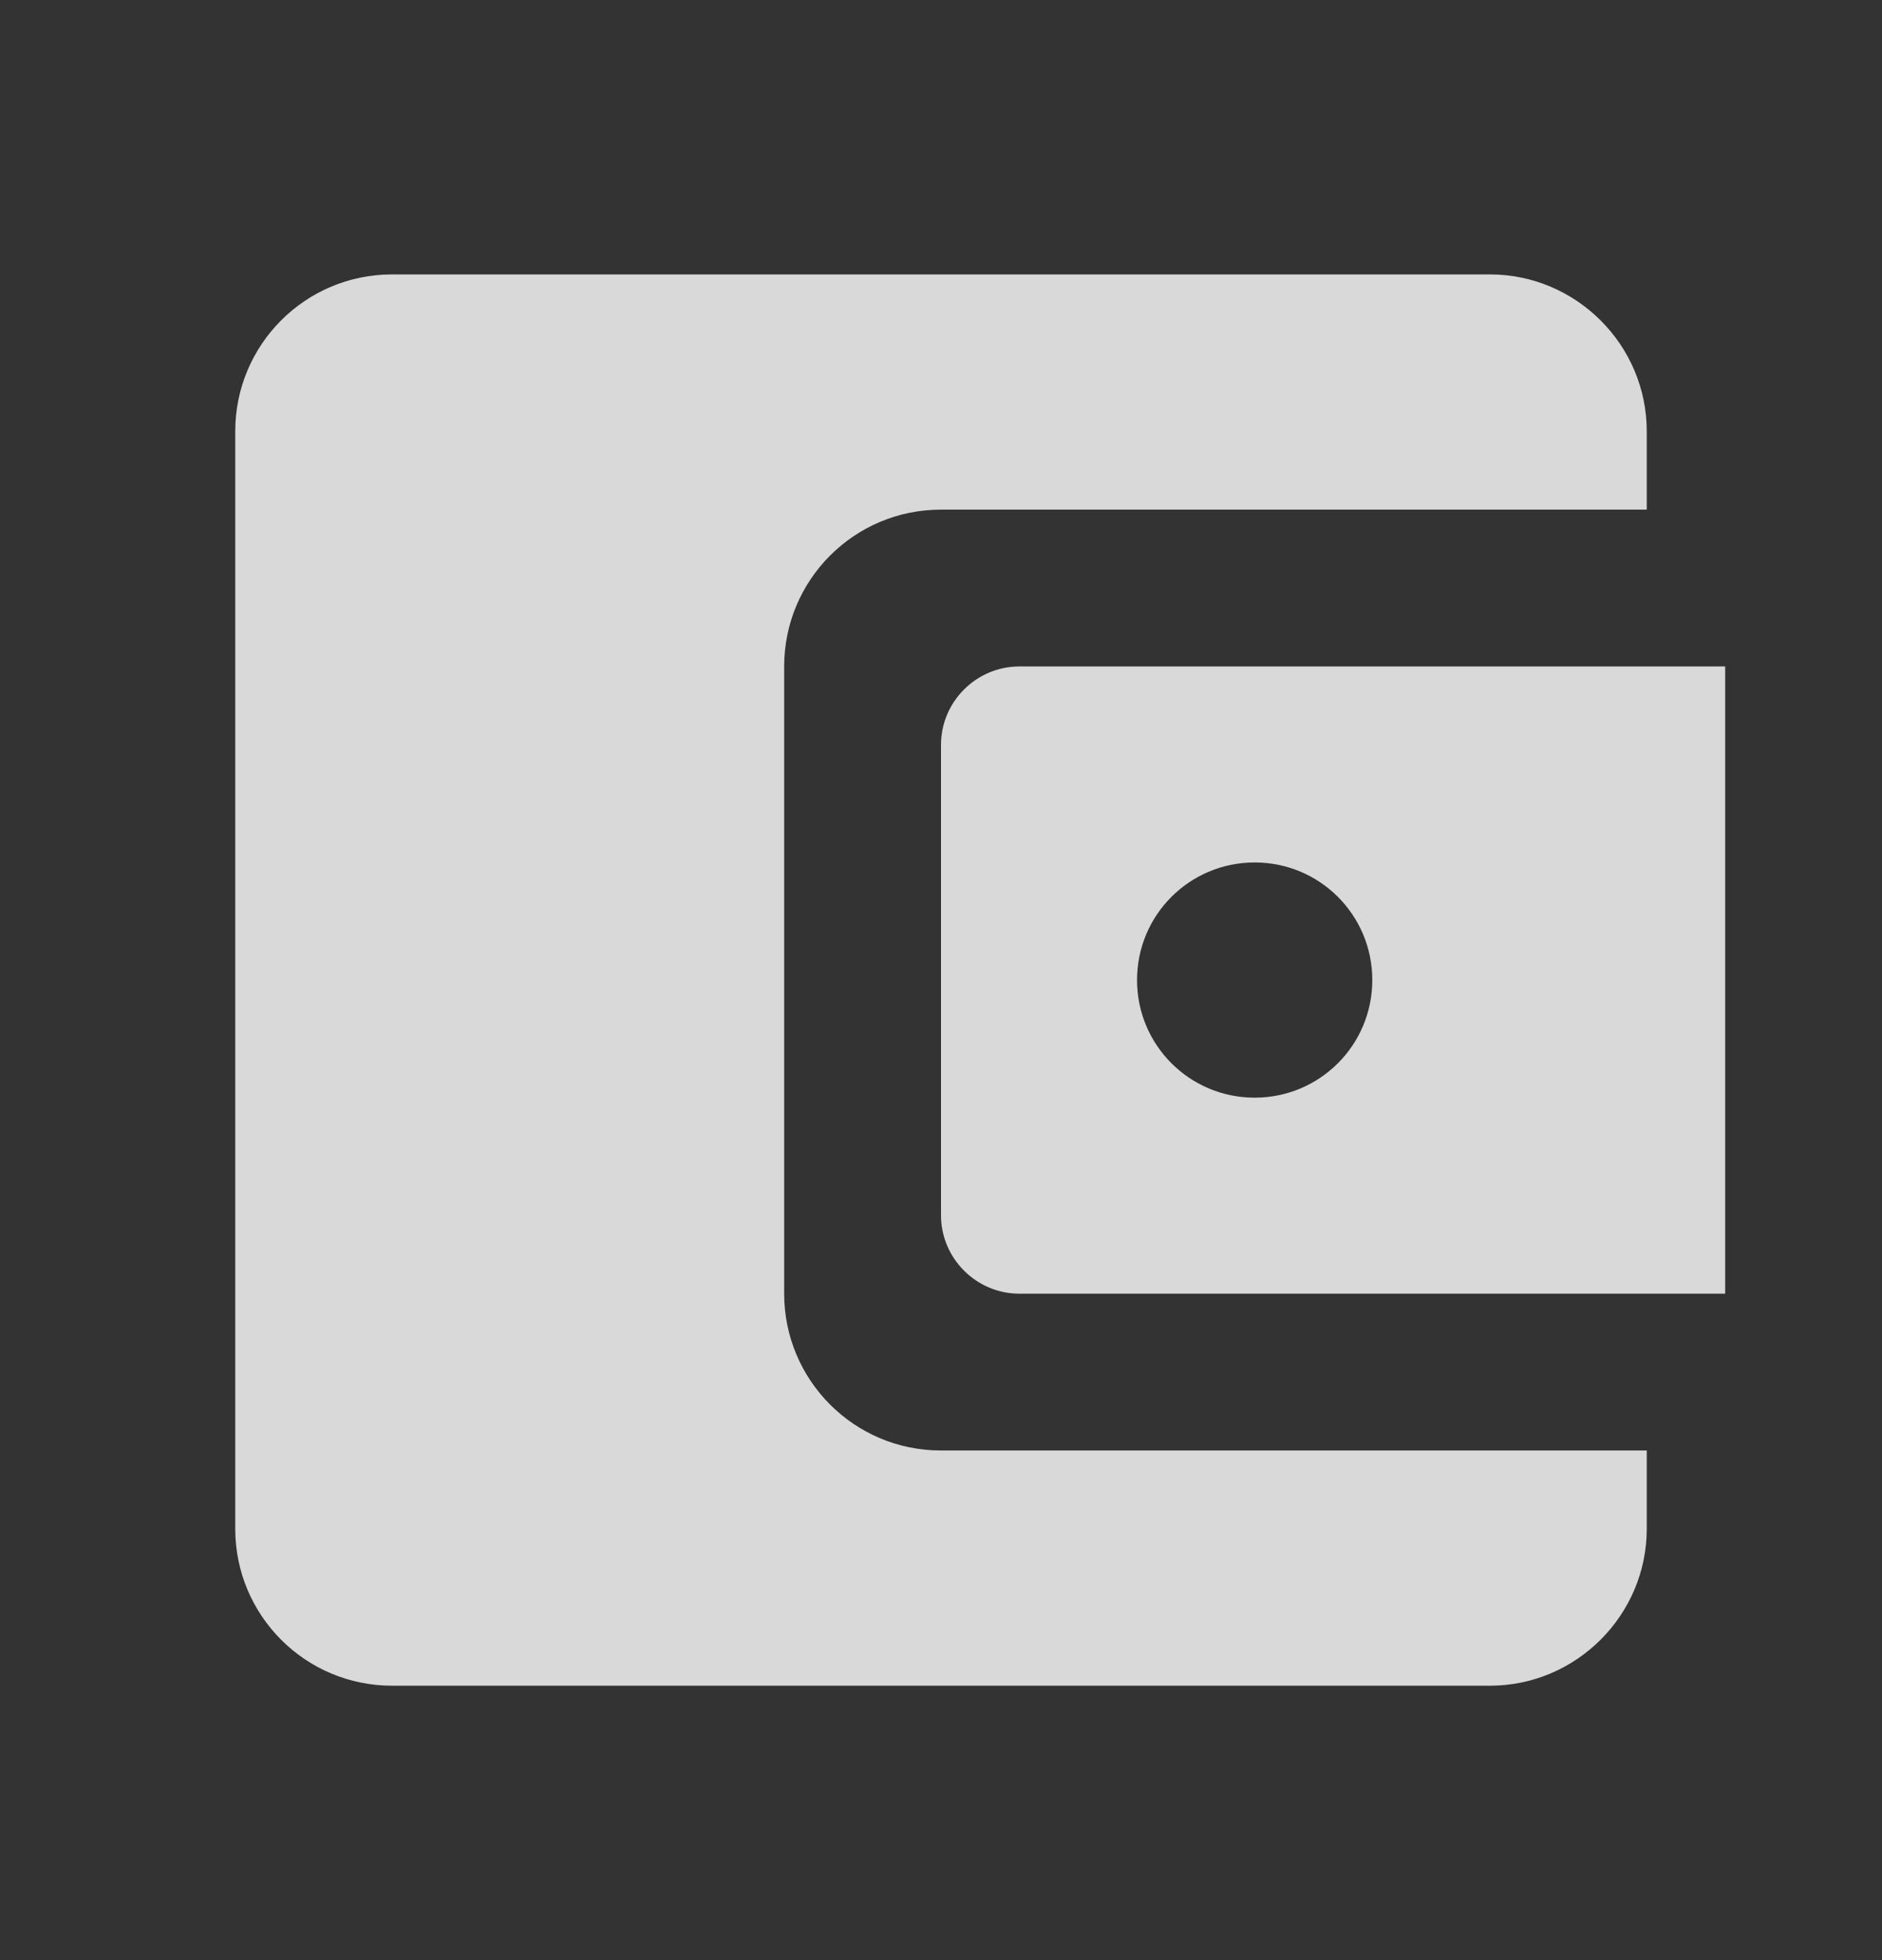 <svg width="24" height="25" viewBox="0 0 24 25" fill="none" xmlns="http://www.w3.org/2000/svg">
<rect x="0" y="0" width="24" height="25" fill="#333333" stroke="none"/>
<path d="M10 16.5V8.5C10 7.4 10.89 6.5 12 6.5H21V5.5C21 4.4 20.1 3.5 19 3.5H5C3.89 3.5 3 4.4 3 5.5V19.5C3 20.6 3.89 21.5 5 21.5H19C20.1 21.5 21 20.6 21 19.5V18.5H12C10.89 18.5 10 17.6 10 16.5ZM13 8.5C12.45 8.5 12 8.95 12 9.5V15.5C12 16.05 12.45 16.5 13 16.5H22V8.5H13ZM16 14C15.17 14 14.5 13.33 14.5 12.5C14.5 11.67 15.17 11 16 11C16.83 11 17.5 11.67 17.5 12.5C17.5 13.33 16.83 14 16 14Z" fill="white" fill-opacity="0.81"/>
</svg>
